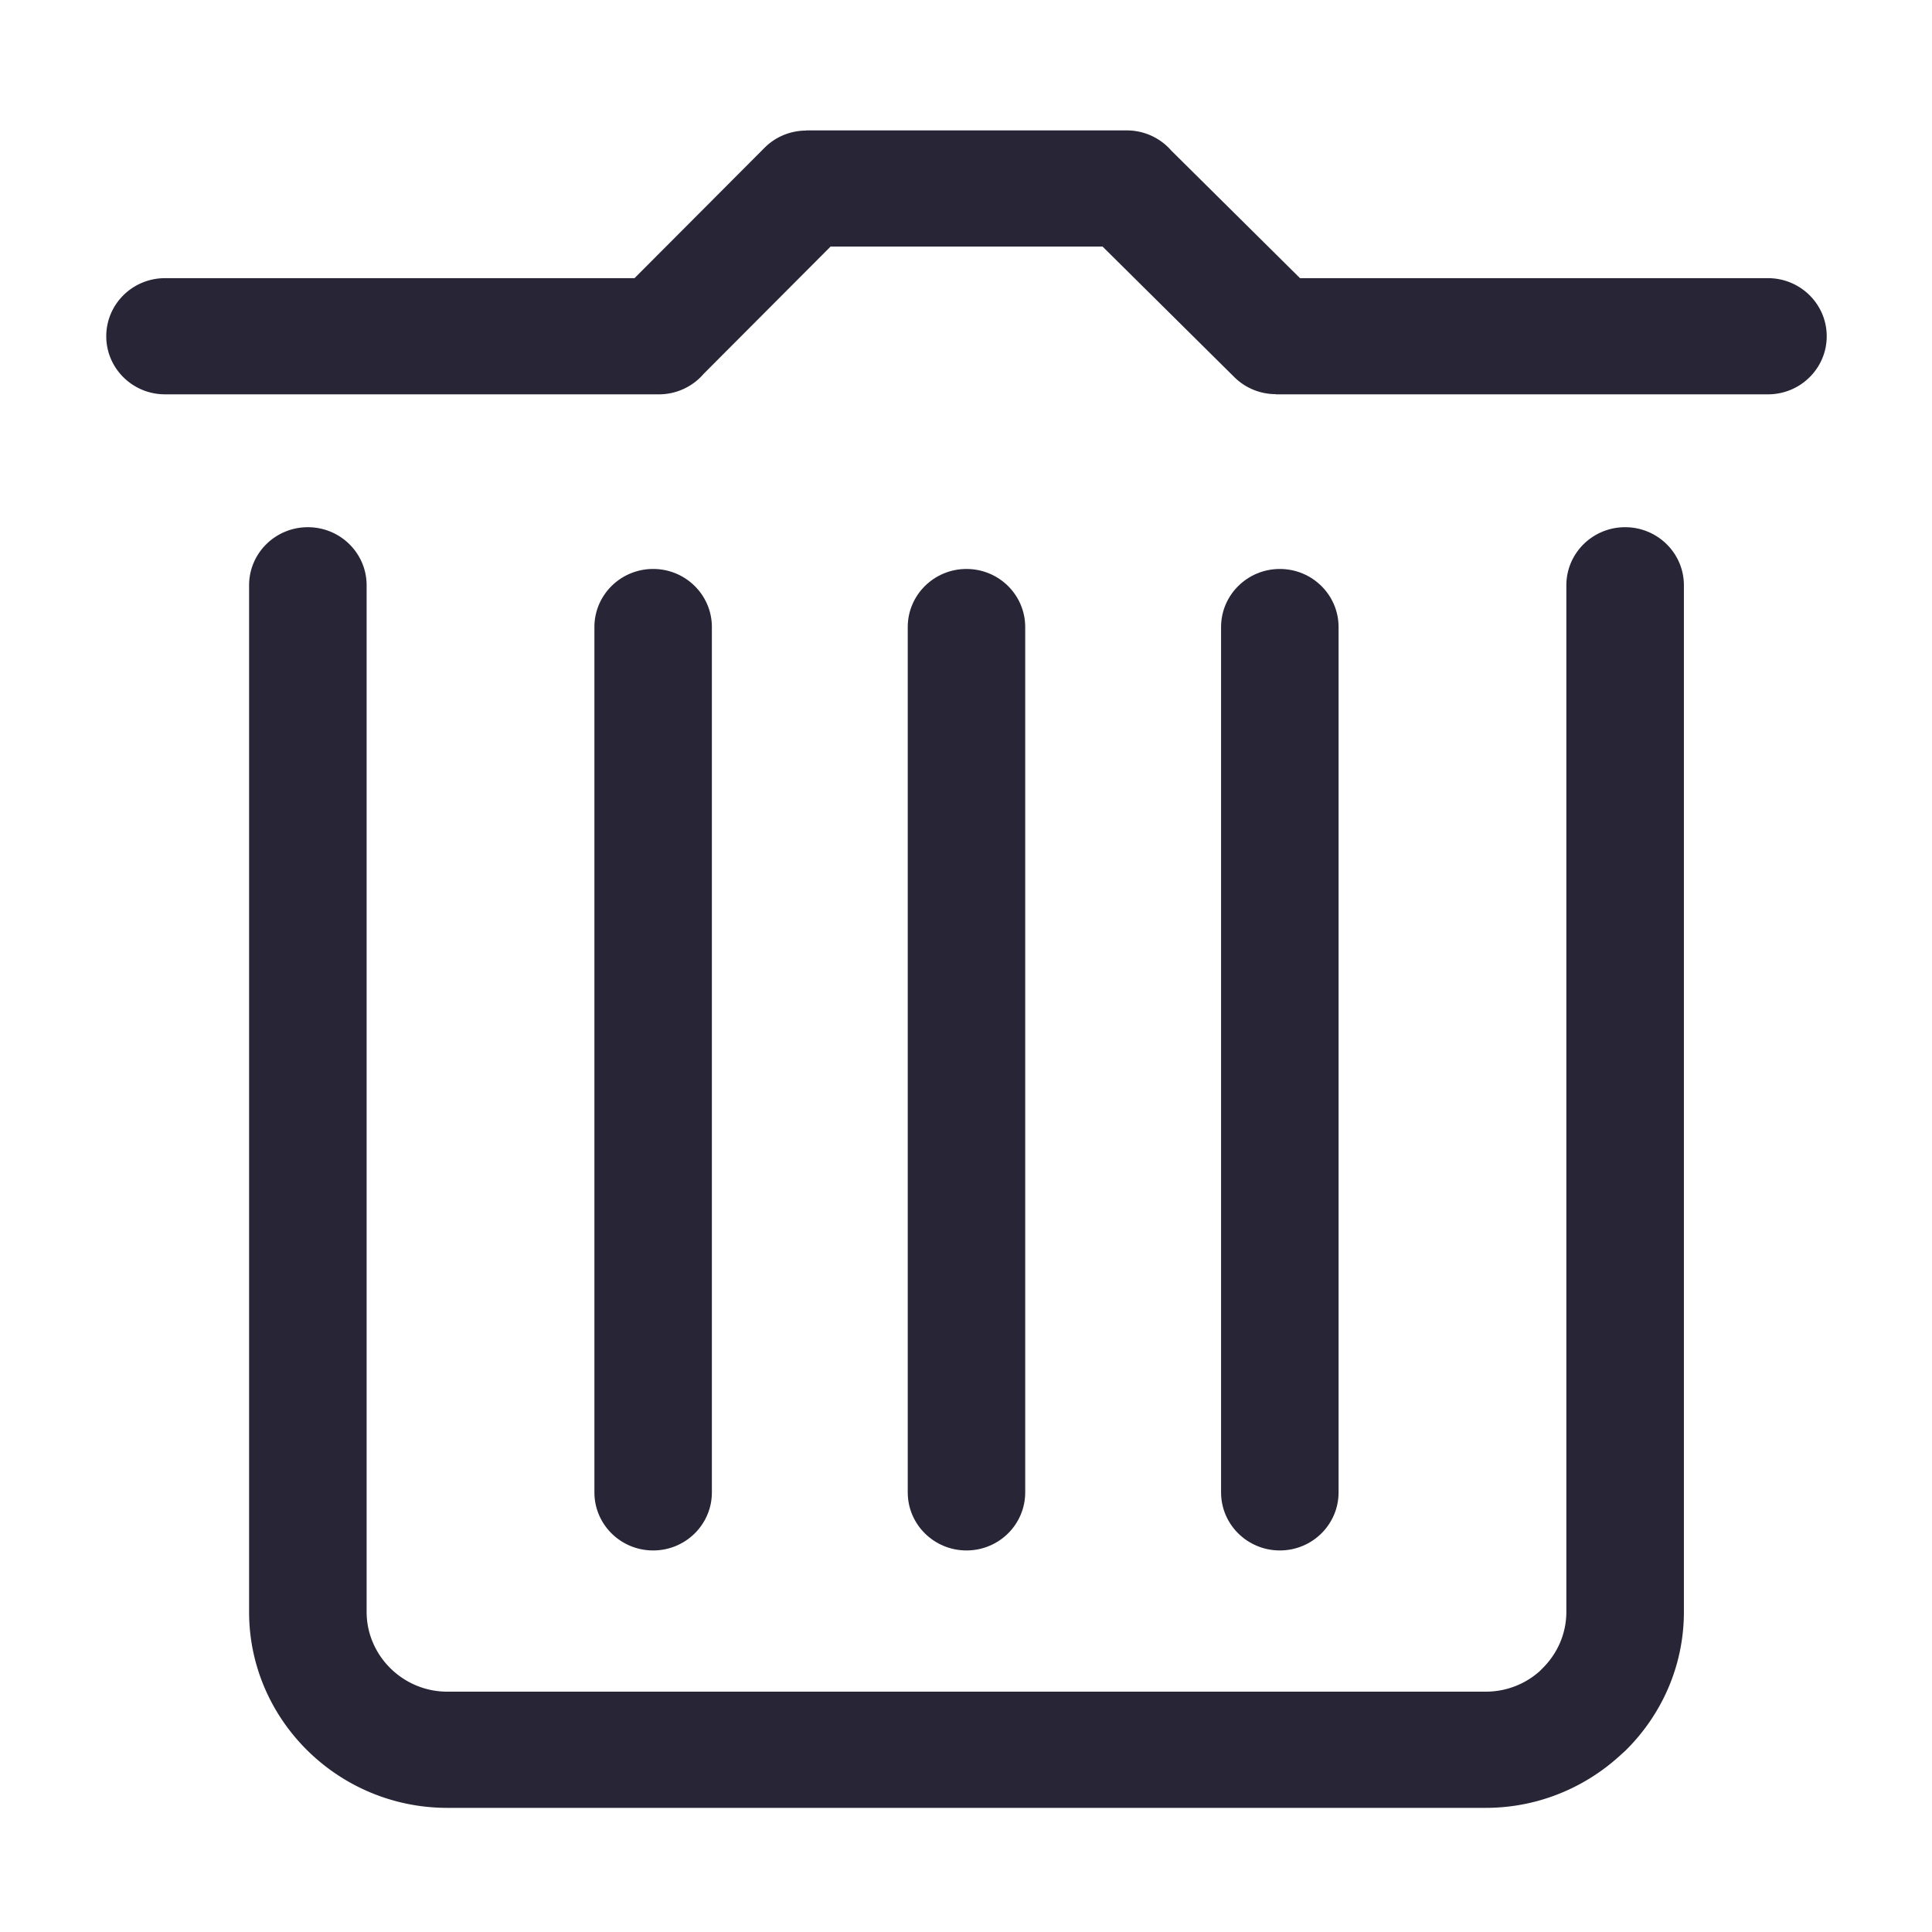 <svg t="1724135099970" class="icon" viewBox="0 0 1024 1024" version="1.1" xmlns="http://www.w3.org/2000/svg" p-id="7125" width="200" height="200"><path d="M937.052 147.43H689.036l-68.195-67.58A31.229 31.229 0 0 0 597.204 69.12H427.302v0.088c-8.009 0-16.055 3.06-22.135 9.176l-68.858 69.046H87.466C70.267 147.43 56.32 161.22 56.32 178.226c0 16.989 13.947 30.778 31.146 30.778h261.736a31.237 31.237 0 0 0 23.745-10.854l67.264-67.456H584.397l69.807 69.172c6.08 6.028 14.053 9.05 22.028 9.05v0.09h260.82c17.202 0 31.148-13.787 31.148-30.778 0-17.009-13.944-30.797-31.148-30.797zM377.311 790.995V332.356c0-17.006-13.932-30.794-31.131-30.794-17.181 0-31.13 13.787-31.13 30.794v458.639c0 17.005 13.946 30.778 31.13 30.778 17.199 0 31.131-13.773 31.131-30.778z" fill="#272536" p-id="7126"></path><path d="M861.35 279.429c-17.202 0-31.148 13.789-31.148 30.778h-0.003v544.16c0 11.598-4.827 22.15-12.572 29.823-0.41 0.404-0.835 0.829-1.233 1.272-7.565 6.912-17.74 11.155-28.928 11.155h-550.413c-11.726 0-22.419-4.773-30.162-12.428-7.744-7.672-12.572-18.243-12.572-29.823V310.207c0-16.988-13.943-30.776-31.148-30.776-17.201 0-31.146 13.788-31.146 30.776v544.163c0 28.585 11.817 54.552 30.828 73.343 19.023 18.81 45.292 30.492 74.202 30.492h550.414c27.82 0 53.248-10.925 72.165-28.637a48.612 48.612 0 0 0 2.038-1.855c19.008-18.79 30.828-44.774 30.828-73.343V310.207c-0.003-16.988-13.951-30.778-31.15-30.778z" fill="#272536" p-id="7127"></path><path d="M543.383 790.995V332.356c0-17.006-13.93-30.794-31.13-30.794-17.183 0-31.131 13.787-31.131 30.794v458.639c0 17.005 13.947 30.778 31.131 30.778 17.199 0 31.13-13.773 31.13-30.778zM709.472 790.995V332.356c0-17.006-13.947-30.794-31.13-30.794-17.198 0-31.15 13.787-31.15 30.794v458.639c0 17.005 13.949 30.778 31.15 30.778 17.183 0 31.13-13.773 31.13-30.778z" fill="#272536" p-id="7128"></path></svg>